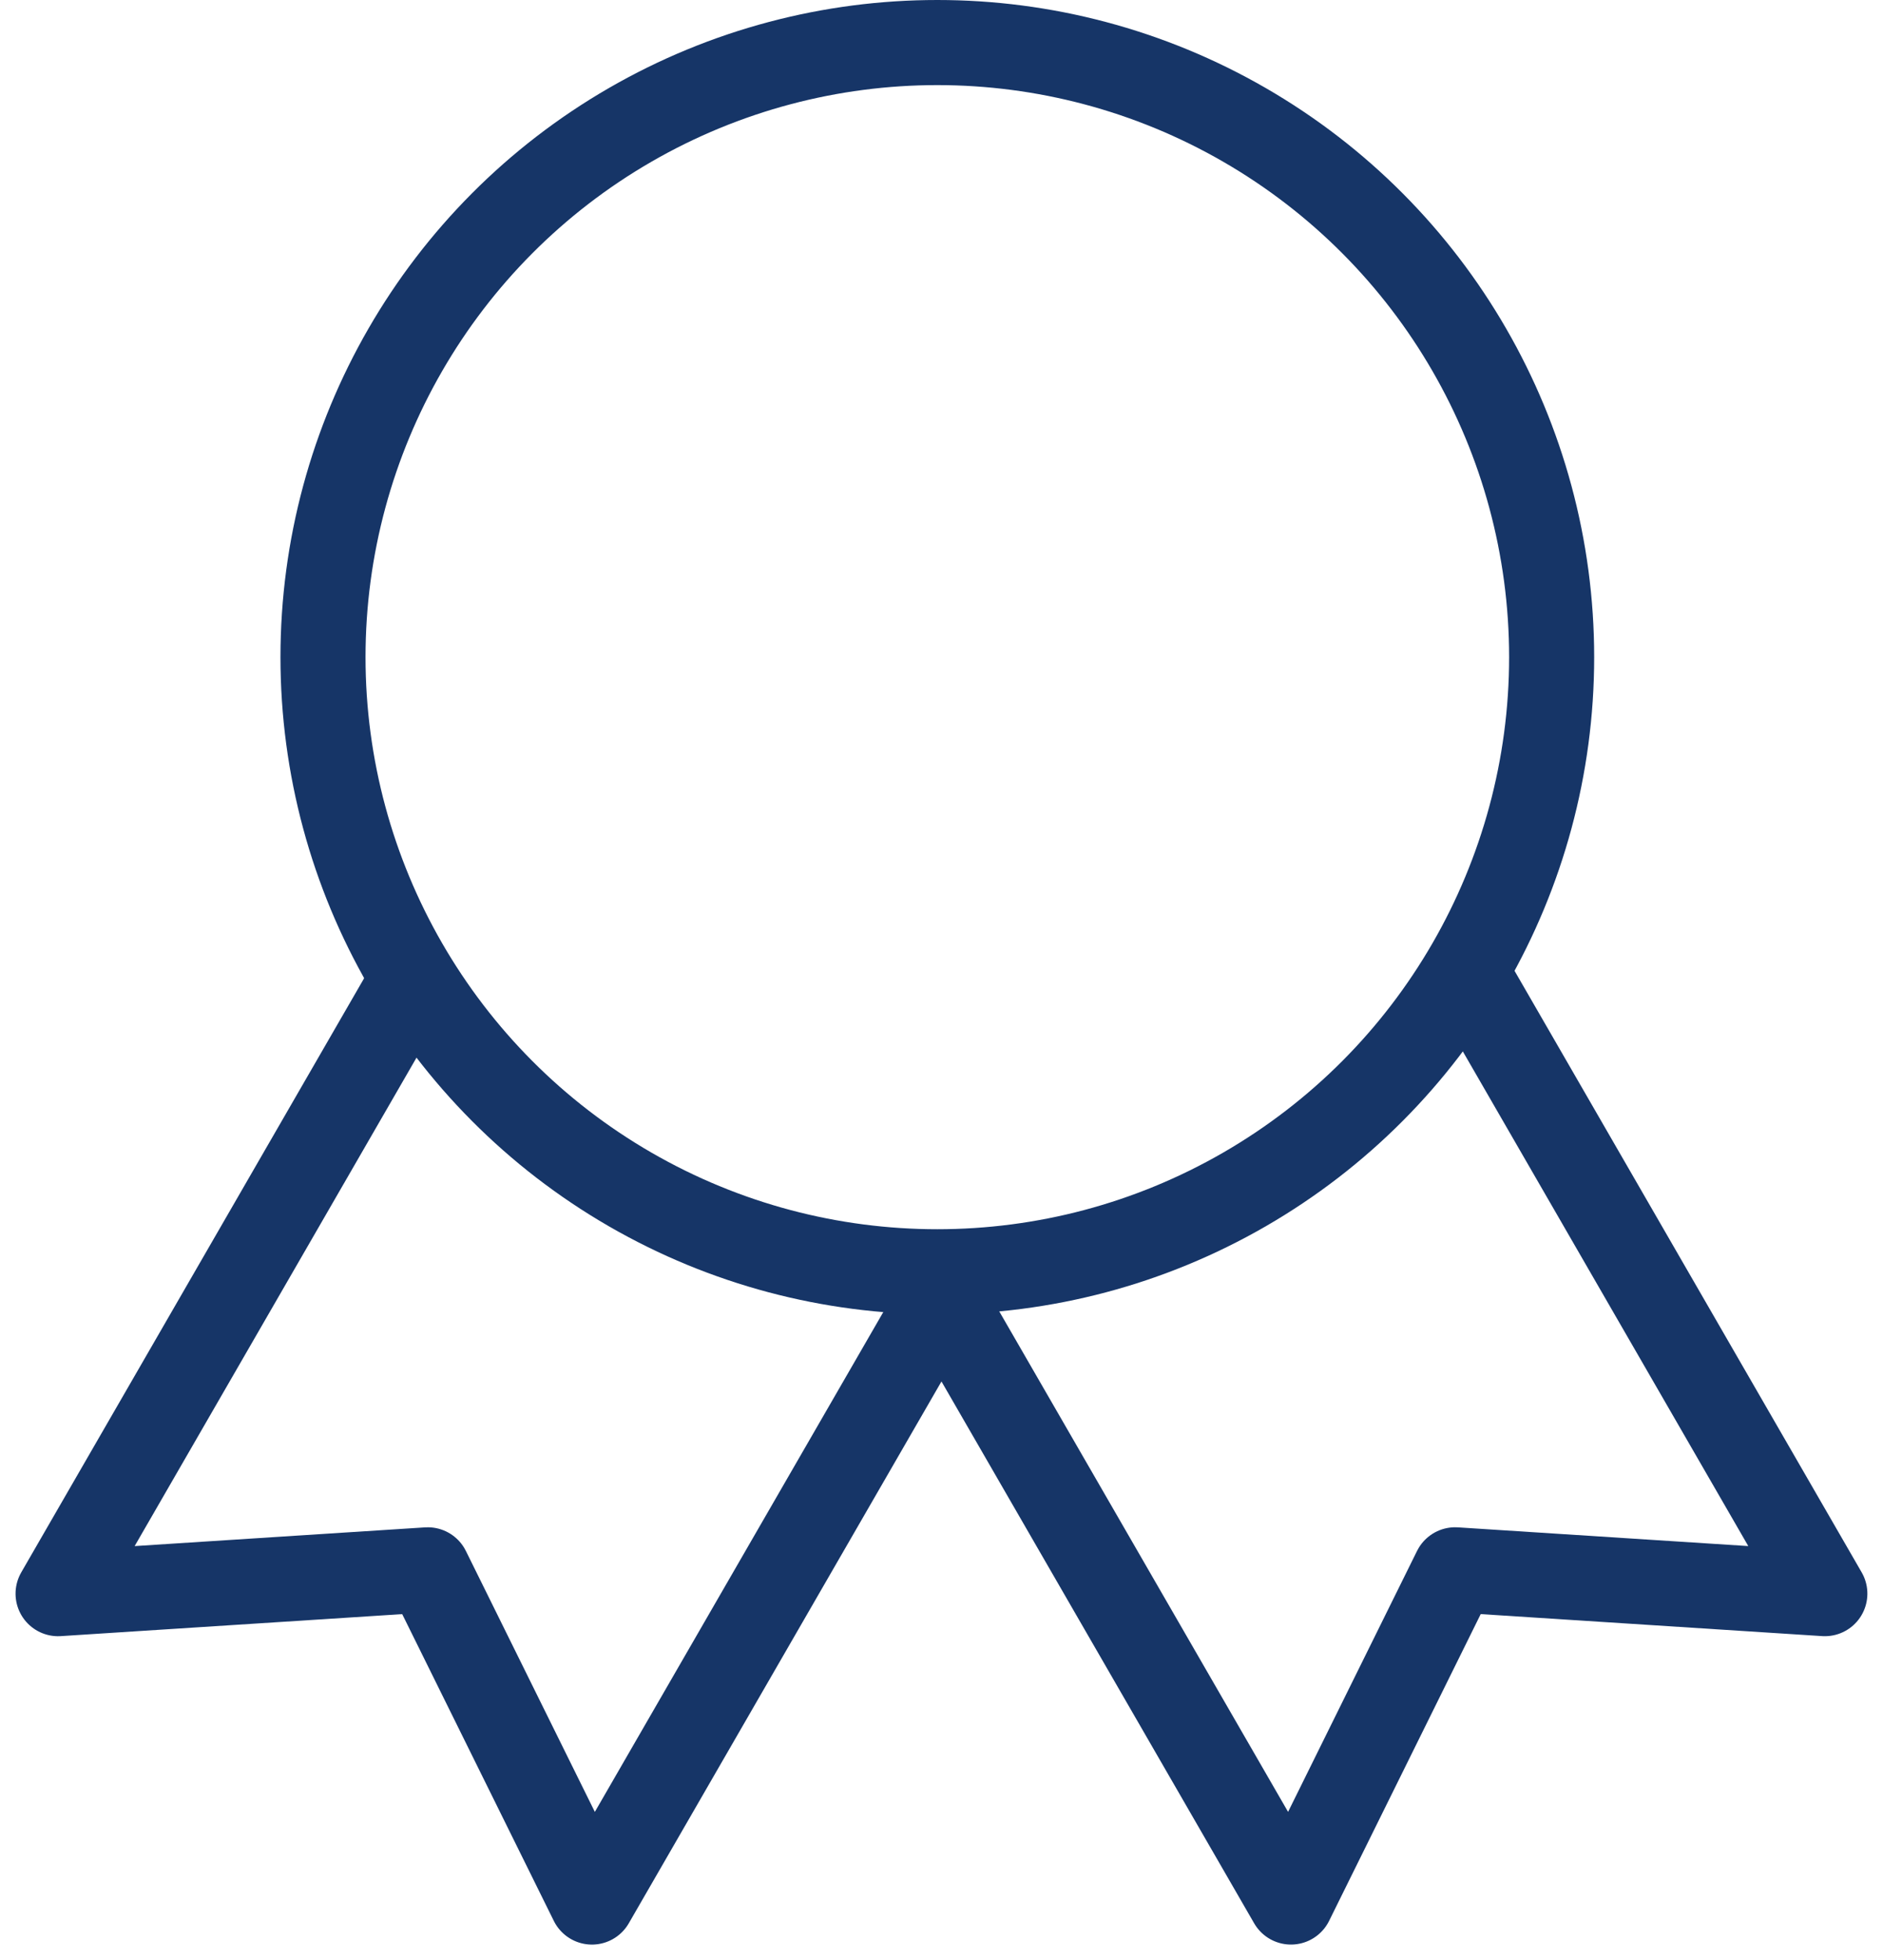 <svg xmlns="http://www.w3.org/2000/svg" width="39.847" height="41.461" viewBox="0 0 39.847 41.461">
  <g id="그룹_1573" data-name="그룹 1573" transform="translate(1.229 0.941)">
    <circle id="타원_238" data-name="타원 238" cx="13" cy="13" r="13" transform="translate(5.606 -0.041)" fill="none" stroke="#163567" stroke-linecap="round" stroke-linejoin="round" stroke-width="1.8"/>
    <path id="패스_7951" data-name="패스 7951" d="M0,0V14.784l6.522-4.348,6.523,4.348V0" transform="translate(18.698 26.486) rotate(-30)" fill="none" stroke="#163567" stroke-linecap="round" stroke-linejoin="round" stroke-width="1.8"/>
    <path id="패스_7952" data-name="패스 7952" d="M0,0V14.784l6.523-4.348,6.522,4.348V0" transform="translate(7.392 19.964) rotate(30)" fill="none" stroke="#163567" stroke-linecap="round" stroke-linejoin="round" stroke-width="1.8"/>
  </g>
</svg>
